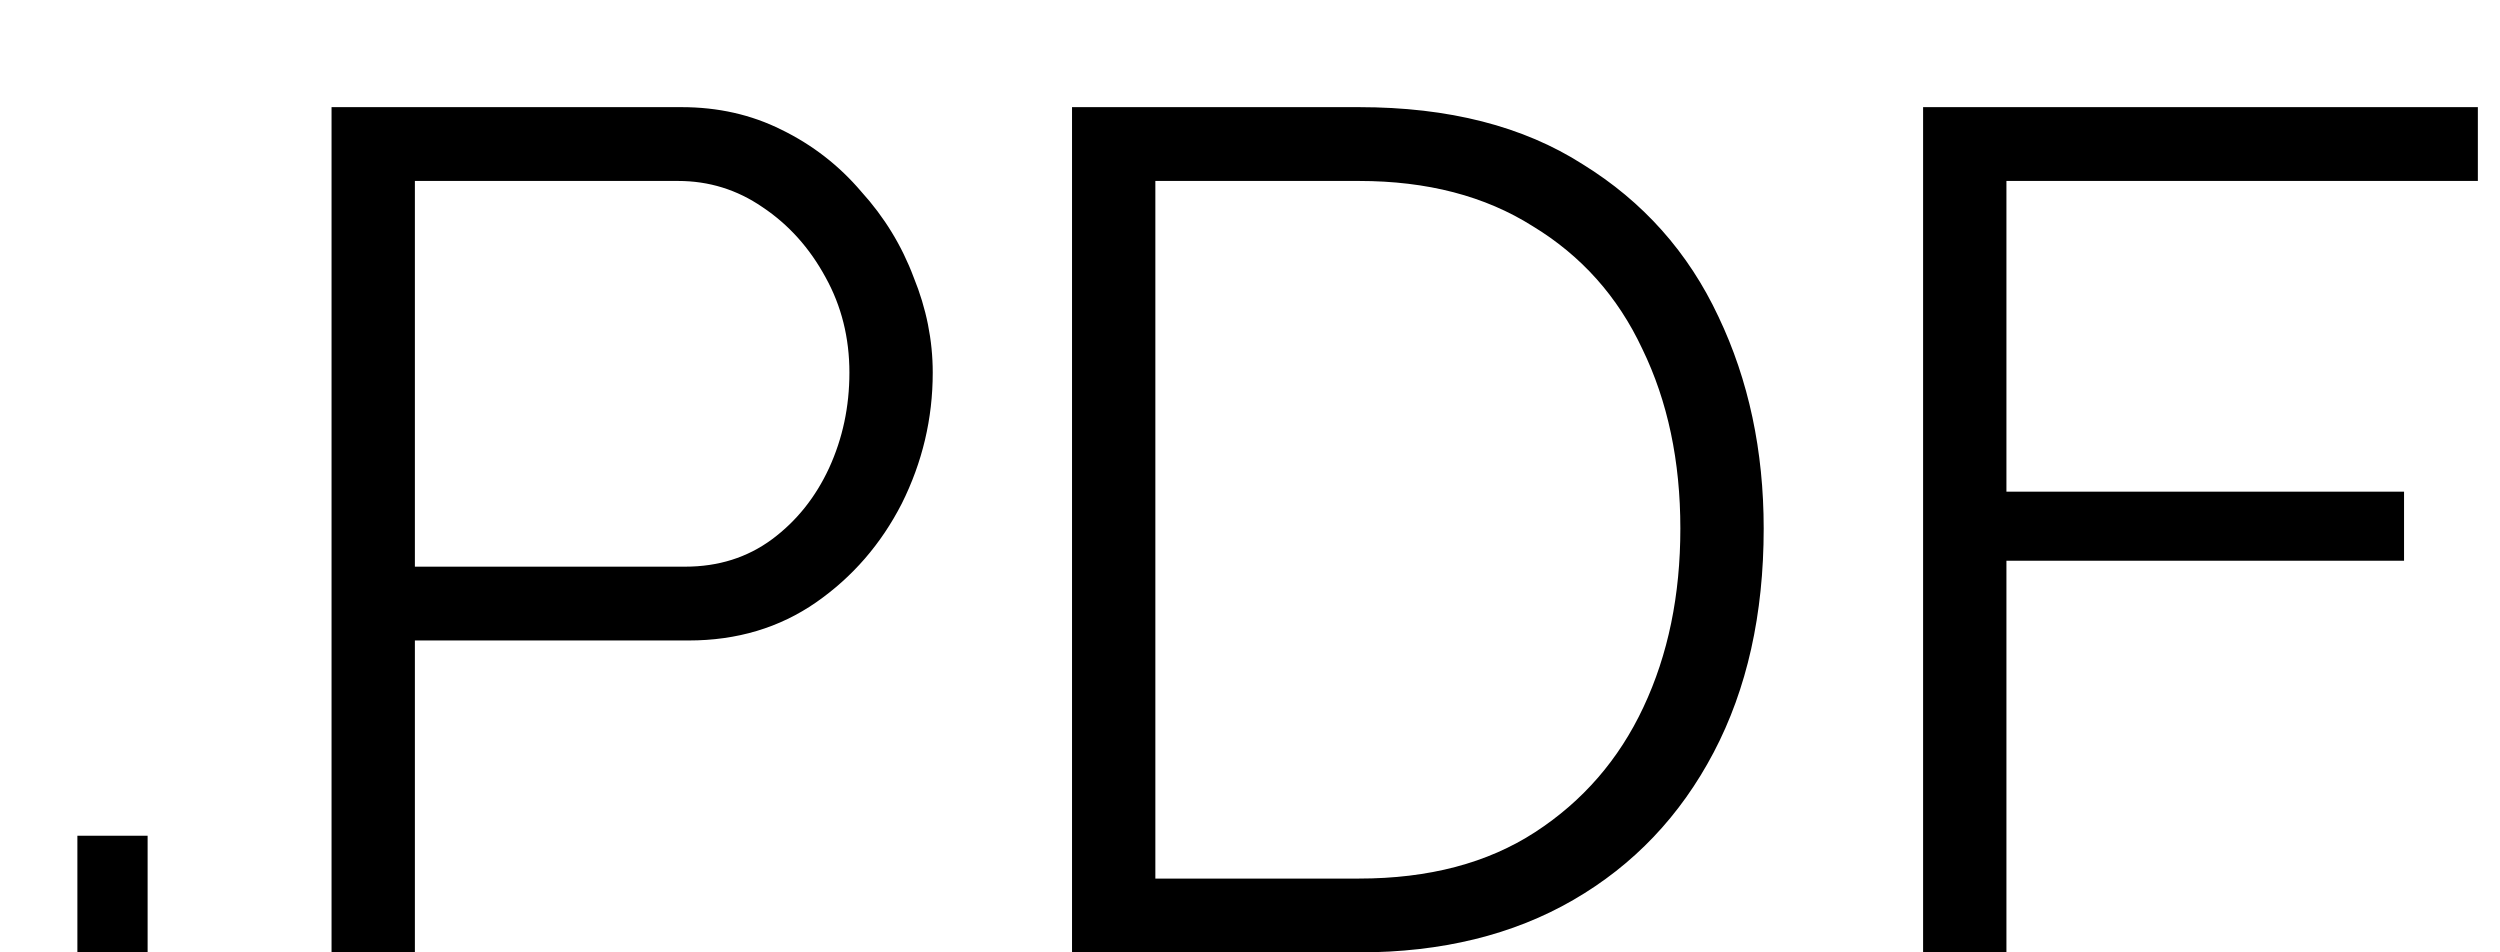 <svg width="21" height="8" viewBox="0 0 21 8" fill="none" xmlns="http://www.w3.org/2000/svg">
<path d="M0.65 8V7.02H1.24V8H0.65ZM2.785 8V0.9H5.725C6.031 0.9 6.311 0.963 6.565 1.09C6.825 1.217 7.048 1.39 7.235 1.61C7.428 1.823 7.575 2.063 7.675 2.33C7.781 2.59 7.835 2.857 7.835 3.13C7.835 3.517 7.748 3.883 7.575 4.23C7.401 4.57 7.161 4.847 6.855 5.06C6.548 5.273 6.191 5.38 5.785 5.38H3.485V8H2.785ZM3.485 4.76H5.755C6.035 4.76 6.278 4.683 6.485 4.53C6.691 4.377 6.851 4.177 6.965 3.93C7.078 3.683 7.135 3.417 7.135 3.13C7.135 2.837 7.068 2.57 6.935 2.33C6.801 2.083 6.625 1.887 6.405 1.74C6.191 1.593 5.955 1.52 5.695 1.52H3.485V4.76ZM9.005 8V0.9H11.415C12.169 0.9 12.795 1.06 13.295 1.38C13.802 1.693 14.182 2.12 14.435 2.66C14.689 3.193 14.815 3.787 14.815 4.44C14.815 5.16 14.675 5.787 14.395 6.32C14.115 6.853 13.722 7.267 13.215 7.56C12.709 7.853 12.109 8 11.415 8H9.005ZM14.115 4.44C14.115 3.873 14.009 3.37 13.795 2.93C13.589 2.49 13.282 2.147 12.875 1.9C12.475 1.647 11.989 1.52 11.415 1.52H9.705V7.38H11.415C12.002 7.38 12.495 7.25 12.895 6.99C13.295 6.73 13.599 6.38 13.805 5.94C14.012 5.5 14.115 5 14.115 4.44ZM16.154 8V0.9H20.814V1.52H16.854V4.13H20.194V4.71H16.854V8H16.154Z" fill="black"/>
</svg>
